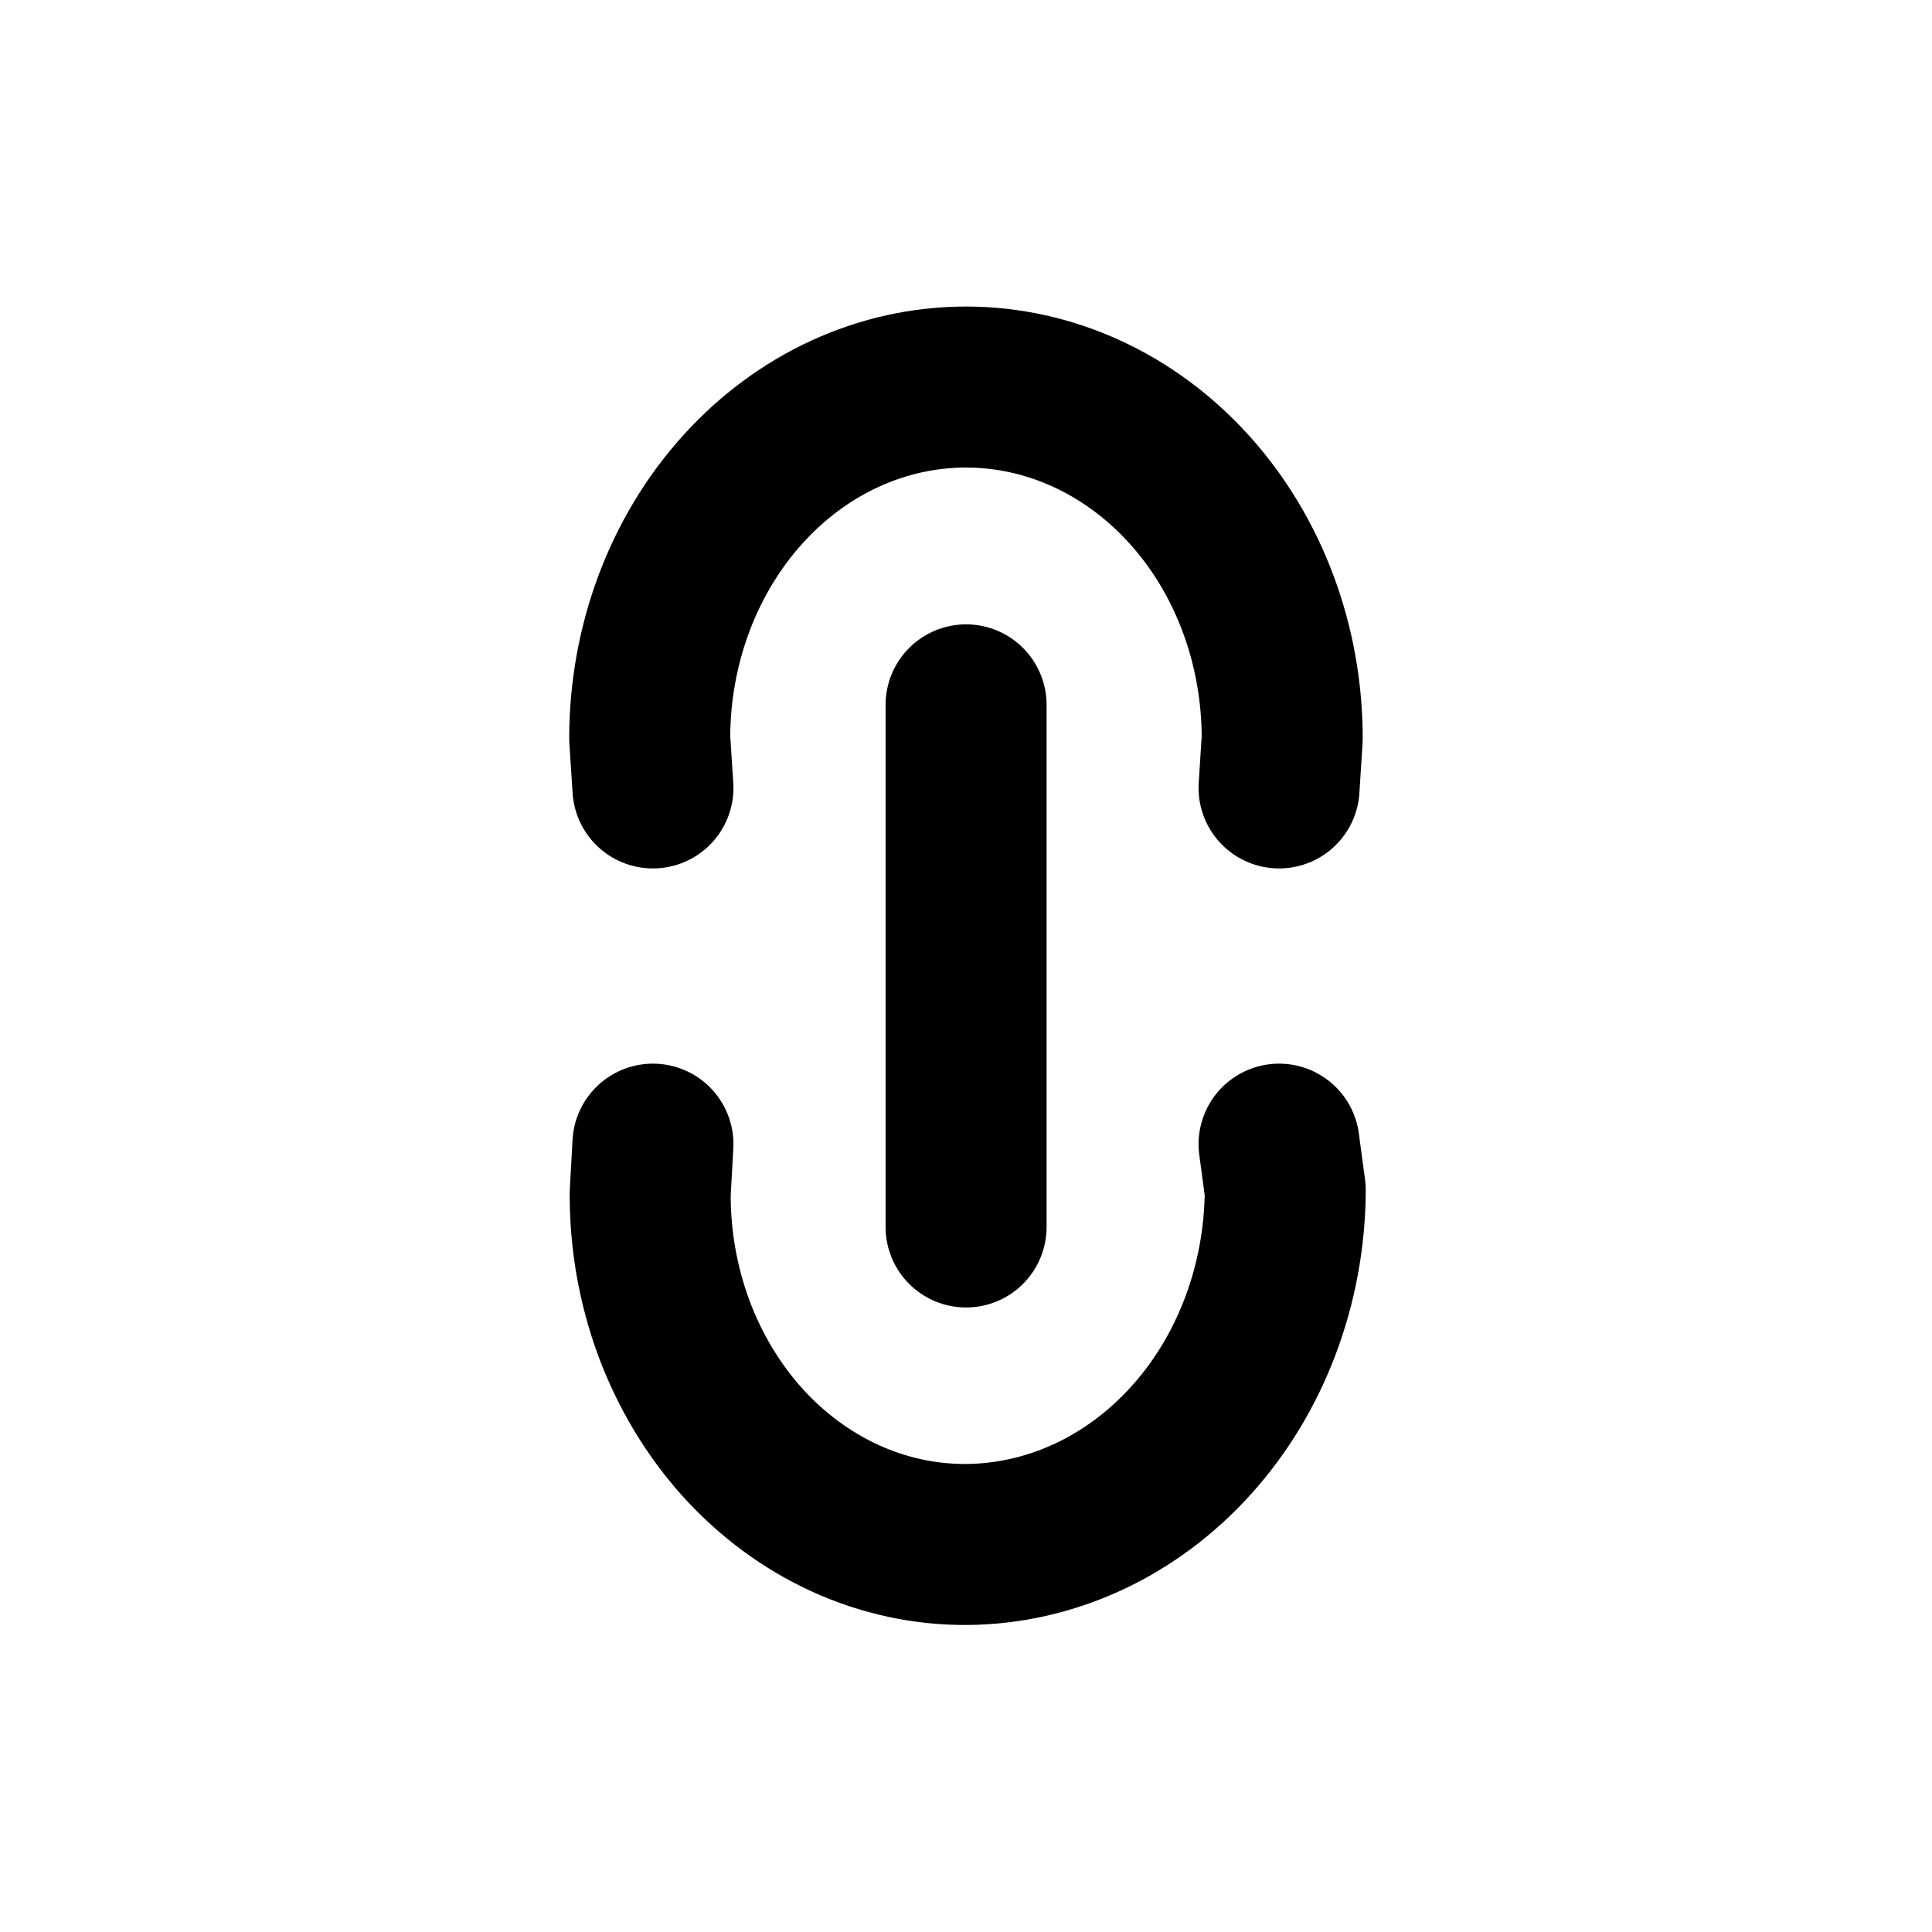 <svg width="24" height="24" viewBox="0 0 24 24" fill="none" xmlns="http://www.w3.org/2000/svg">
<g clip-path="url(#clip0_542_41)">
<path d="M12.001 15.242V8.756" stroke="black" stroke-width="2" stroke-linecap="round" stroke-linejoin="round"/>
<path d="M8.111 9.788L8.071 9.171C8.071 8.014 8.485 6.904 9.222 6.086C9.958 5.267 10.958 4.808 12 4.808C13.042 4.808 14.041 5.268 14.778 6.086C15.515 6.904 15.928 8.014 15.928 9.172L15.889 9.788" stroke="black" stroke-width="2" stroke-linecap="round" stroke-linejoin="round"/>
<path d="M15.889 14.213L15.966 14.787C15.96 15.952 15.541 17.067 14.799 17.89C14.058 18.713 13.054 19.179 12.006 19.186C11.489 19.189 10.977 19.078 10.499 18.86C10.021 18.642 9.587 18.32 9.221 17.915C8.856 17.509 8.567 17.026 8.37 16.496C8.174 15.965 8.074 15.396 8.077 14.822L8.111 14.213" stroke="black" stroke-width="2" stroke-linecap="round" stroke-linejoin="round"/>
</g>
<defs>
<clipPath id="clip0_542_41">
<rect width="24" height="24" fill="white"/>
</clipPath>
</defs>
</svg>
